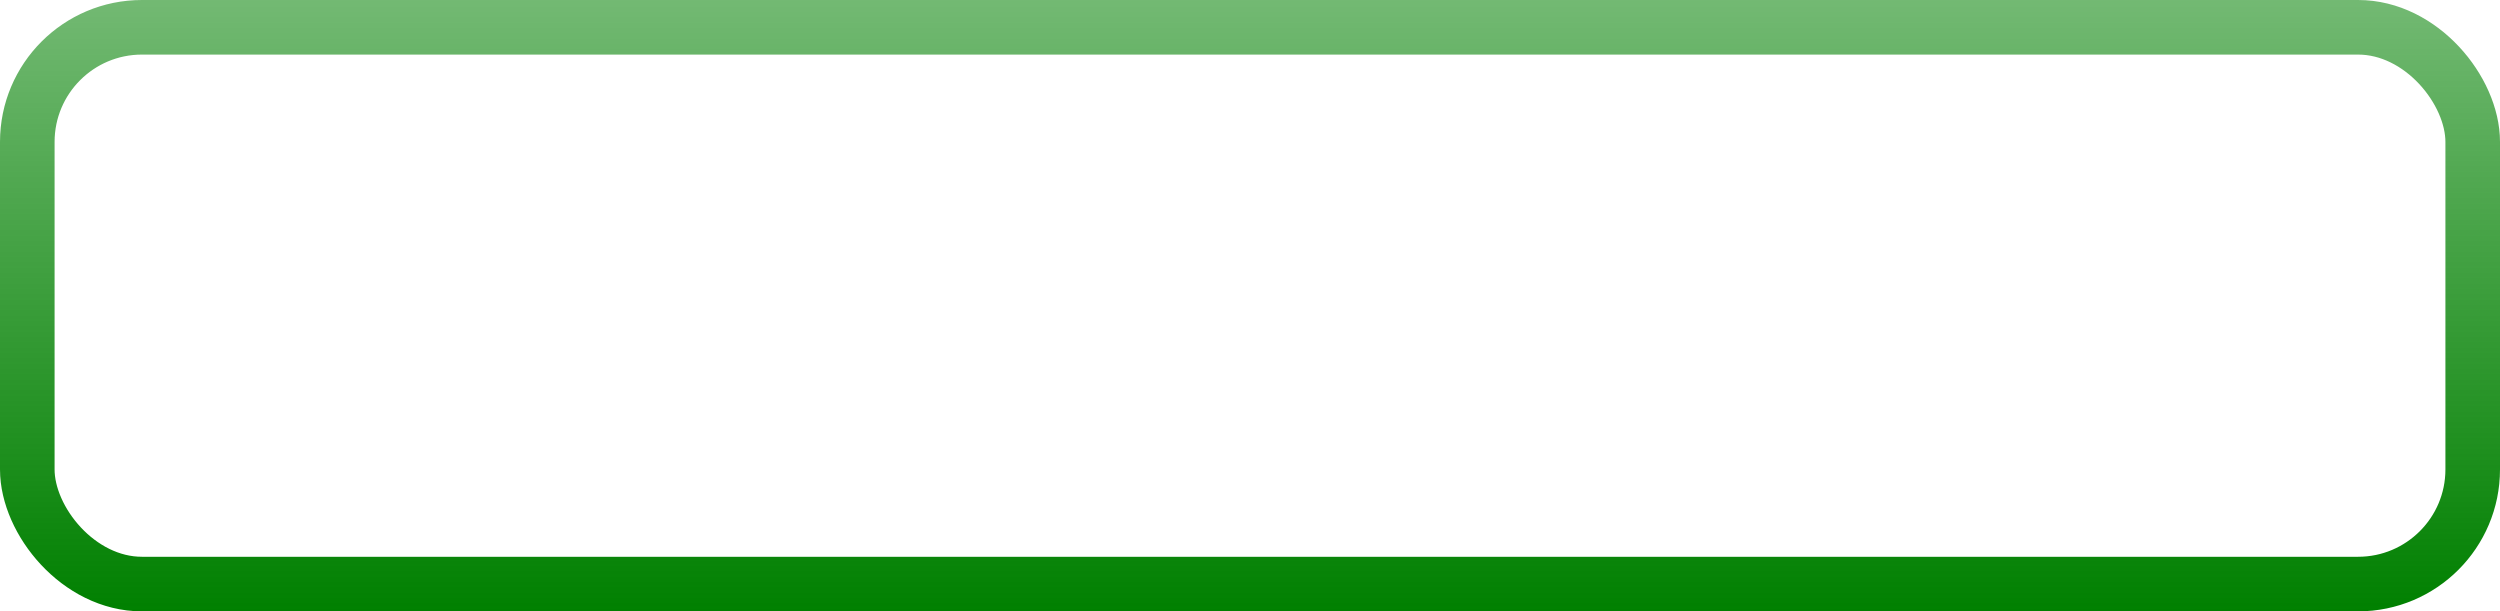 <svg id="rec" width="229" height="56" viewBox="0 0 229 56" fill="transparent" xmlns="http://www.w3.org/2000/svg">
<rect x="2.5" y="2.5" width="224" height="51" rx="10.5" stroke="url(#paint0_linear_2_11)" stroke-width="5"/>
<defs>
<linearGradient id="paint0_linear_2_11" x1="114.5" y1="0" x2="114.5" y2="56" gradientUnits="userSpaceOnUse">
<stop stop-color="green" stop-opacity="0.55"/>
<stop offset="1" stop-color="green"/>
</linearGradient>
</defs>
</svg>
